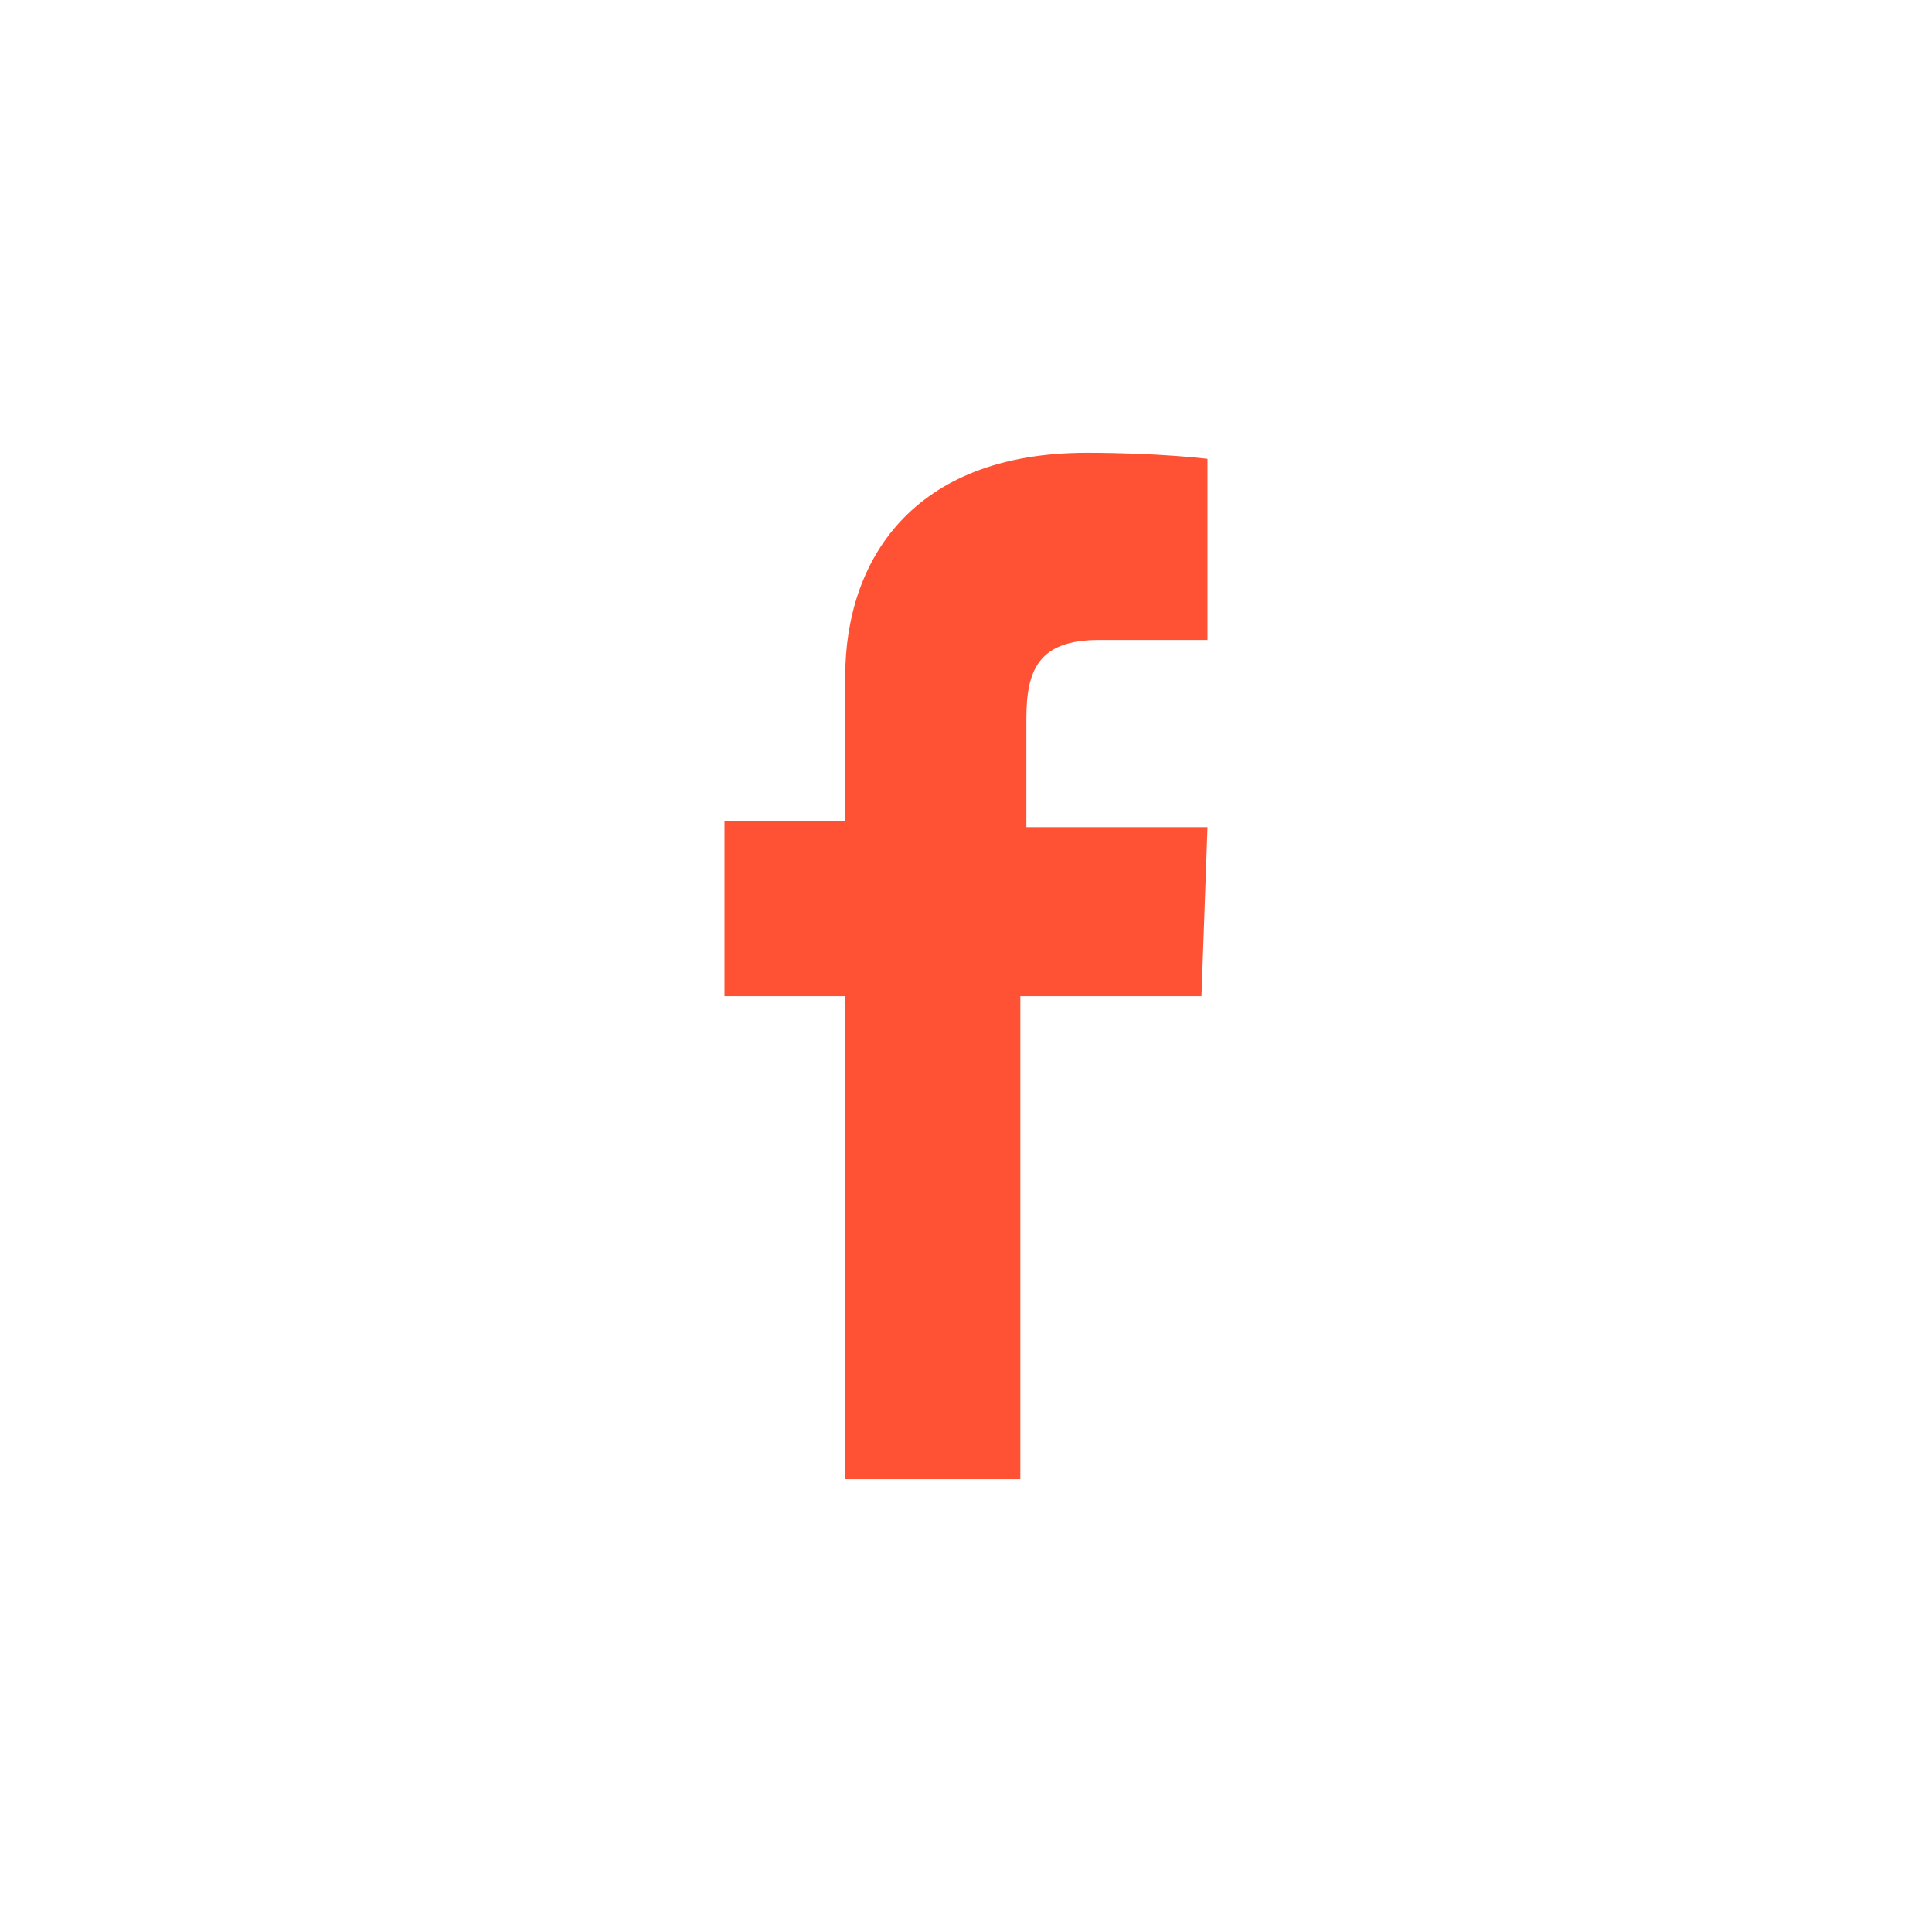 <?xml version="1.0" encoding="utf-8"?>
<!-- Generator: Adobe Illustrator 20.1.0, SVG Export Plug-In . SVG Version: 6.00 Build 0)  -->
<svg version="1.1" id="Layer_1" xmlns="http://www.w3.org/2000/svg" xmlns:xlink="http://www.w3.org/1999/xlink" x="0px" y="0px"
	 viewBox="0 0 32 32" style="enable-background:new 0 0 32 32;" xml:space="preserve">
<style type="text/css">
	.st0{fill:#ff5234;}
</style>
<path class="st0" d="M19.9,16.5h-3v8H14v-8h-2v-2.9h2v-2.4c0-1.9,1.1-3.7,4-3.7c1.2,0,2,0.1,2,0.1v3h-1.8c-1,0-1.2,0.5-1.2,1.3v1.8
	h3C20,13.7,19.9,16.5,19.9,16.5z"/>
</svg>
